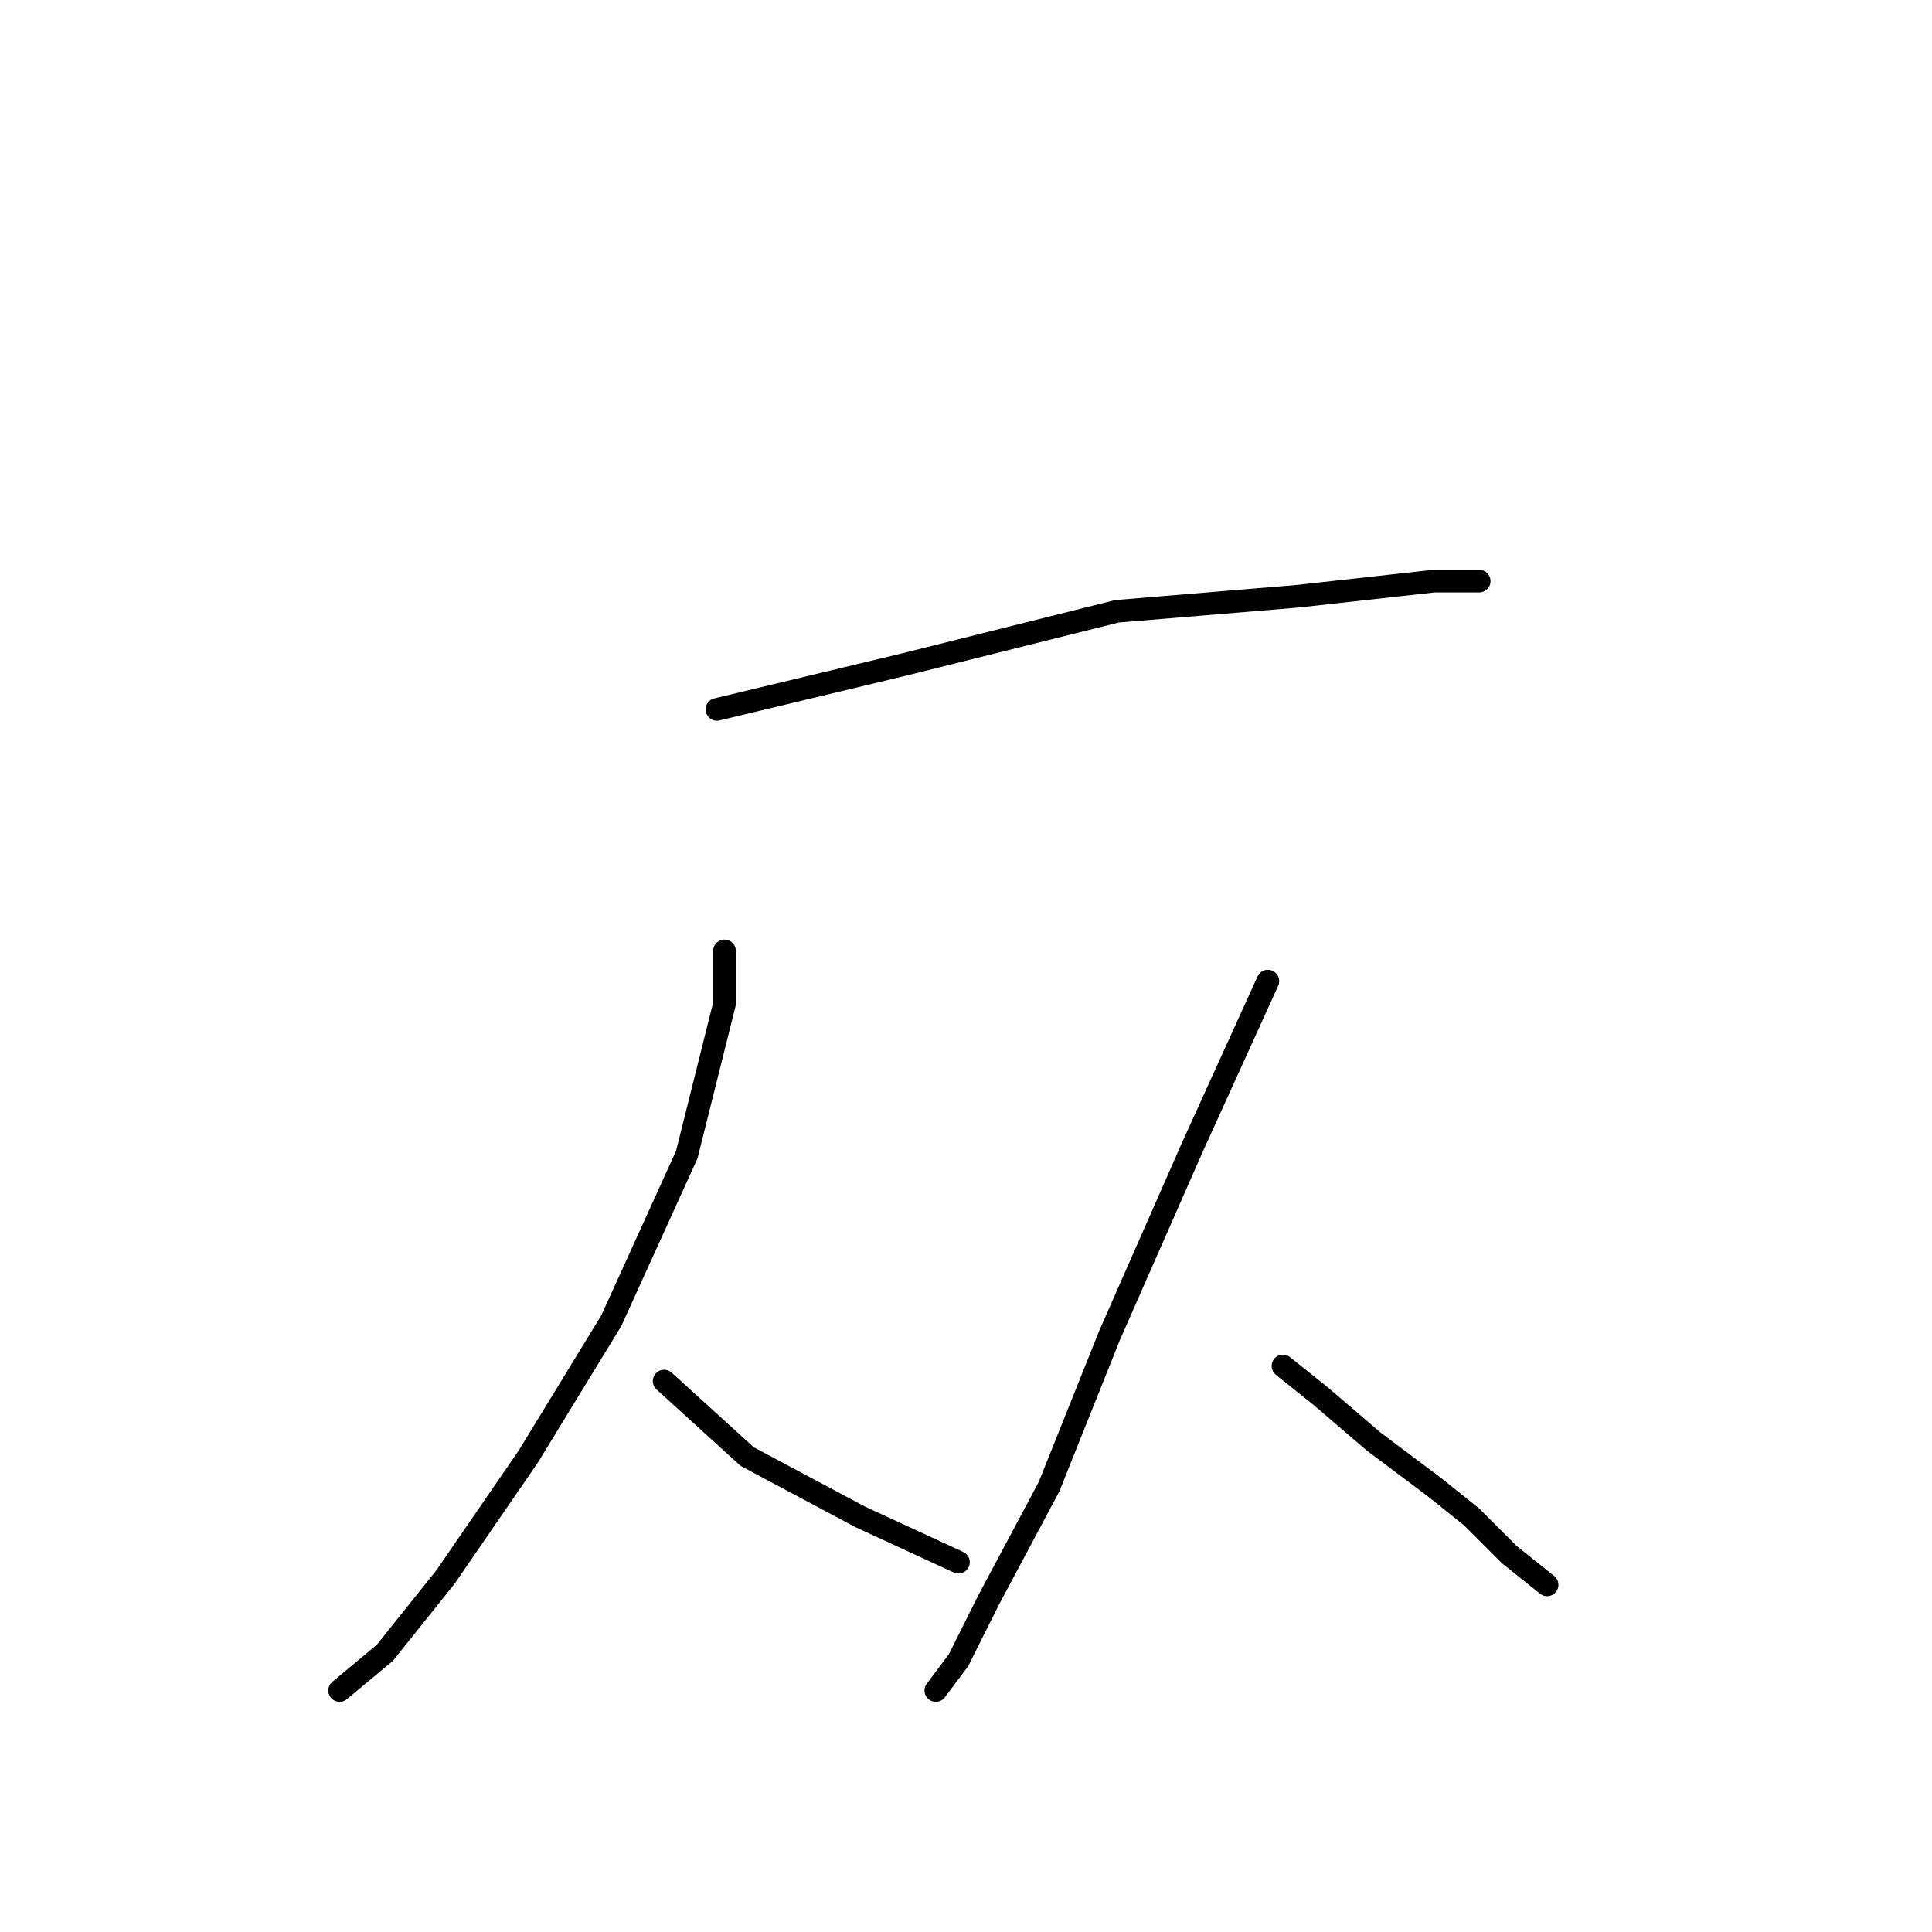 <?xml version="1.0" standalone="no"?>
    <svg width="256" height="256" xmlns="http://www.w3.org/2000/svg" version="1.1">
    <polyline stroke="black" stroke-width="3" stroke-linecap="round" fill="transparent" stroke-linejoin="round" points="95 94 120 88 148 81 172 79 190 77 196 77 196 77 " />
        <polyline stroke="black" stroke-width="3" stroke-linecap="round" fill="transparent" stroke-linejoin="round" points="96 126 96 133 91 153 81 175 70 193 59 209 51 219 45 224 45 224 " />
        <polyline stroke="black" stroke-width="3" stroke-linecap="round" fill="transparent" stroke-linejoin="round" points="88 183 99 193 114 201 127 207 127 207 " />
        <polyline stroke="black" stroke-width="3" stroke-linecap="round" fill="transparent" stroke-linejoin="round" points="168 130 158 152 147 177 139 197 131 212 127 220 124 224 124 224 " />
        <polyline stroke="black" stroke-width="3" stroke-linecap="round" fill="transparent" stroke-linejoin="round" points="170 181 175 185 182 191 190 197 195 201 200 206 205 210 205 210 " />
        </svg>